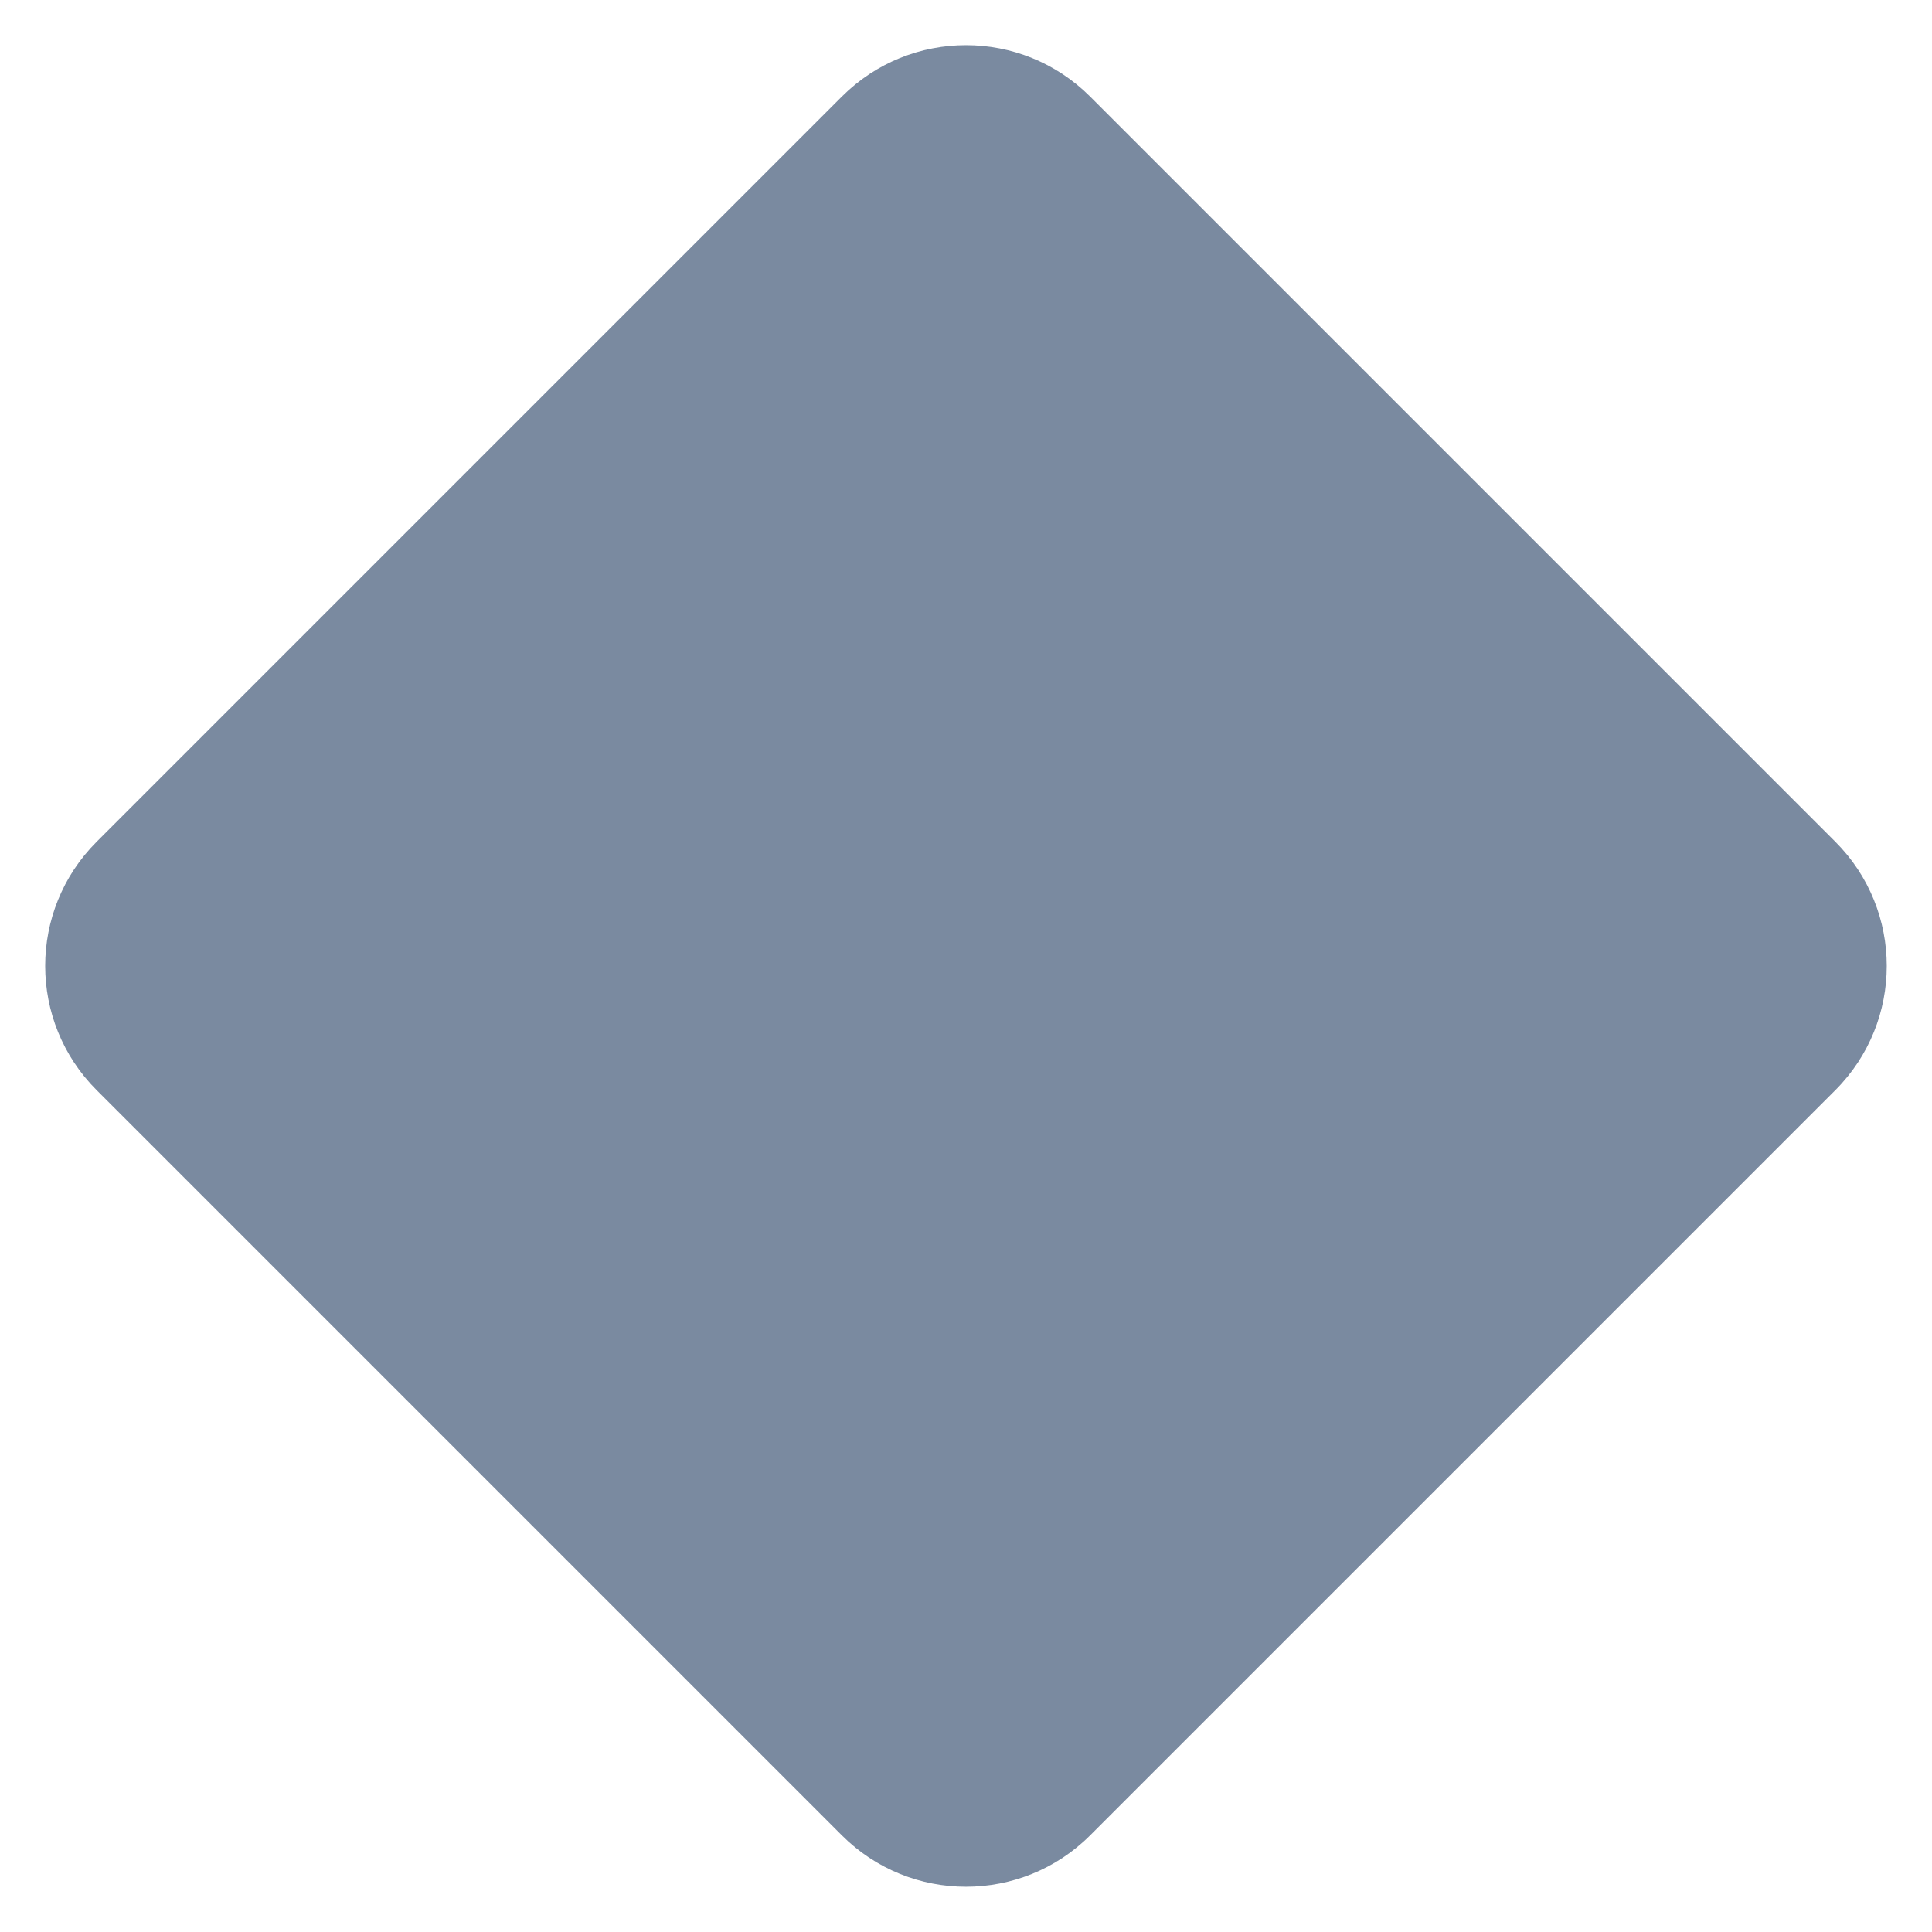 <svg width="22" height="22" viewBox="0 0 22 22" fill="none" xmlns="http://www.w3.org/2000/svg">
<path d="M9.586 1.1C10.367 0.319 11.633 0.319 12.414 1.1L20.899 9.585C21.68 10.366 21.68 11.632 20.899 12.414L12.414 20.899C11.633 21.68 10.367 21.68 9.586 20.899L1.101 12.414C0.319 11.632 0.319 10.366 1.101 9.585L9.586 1.1Z" fill="#7A8AA0"/>
</svg>
